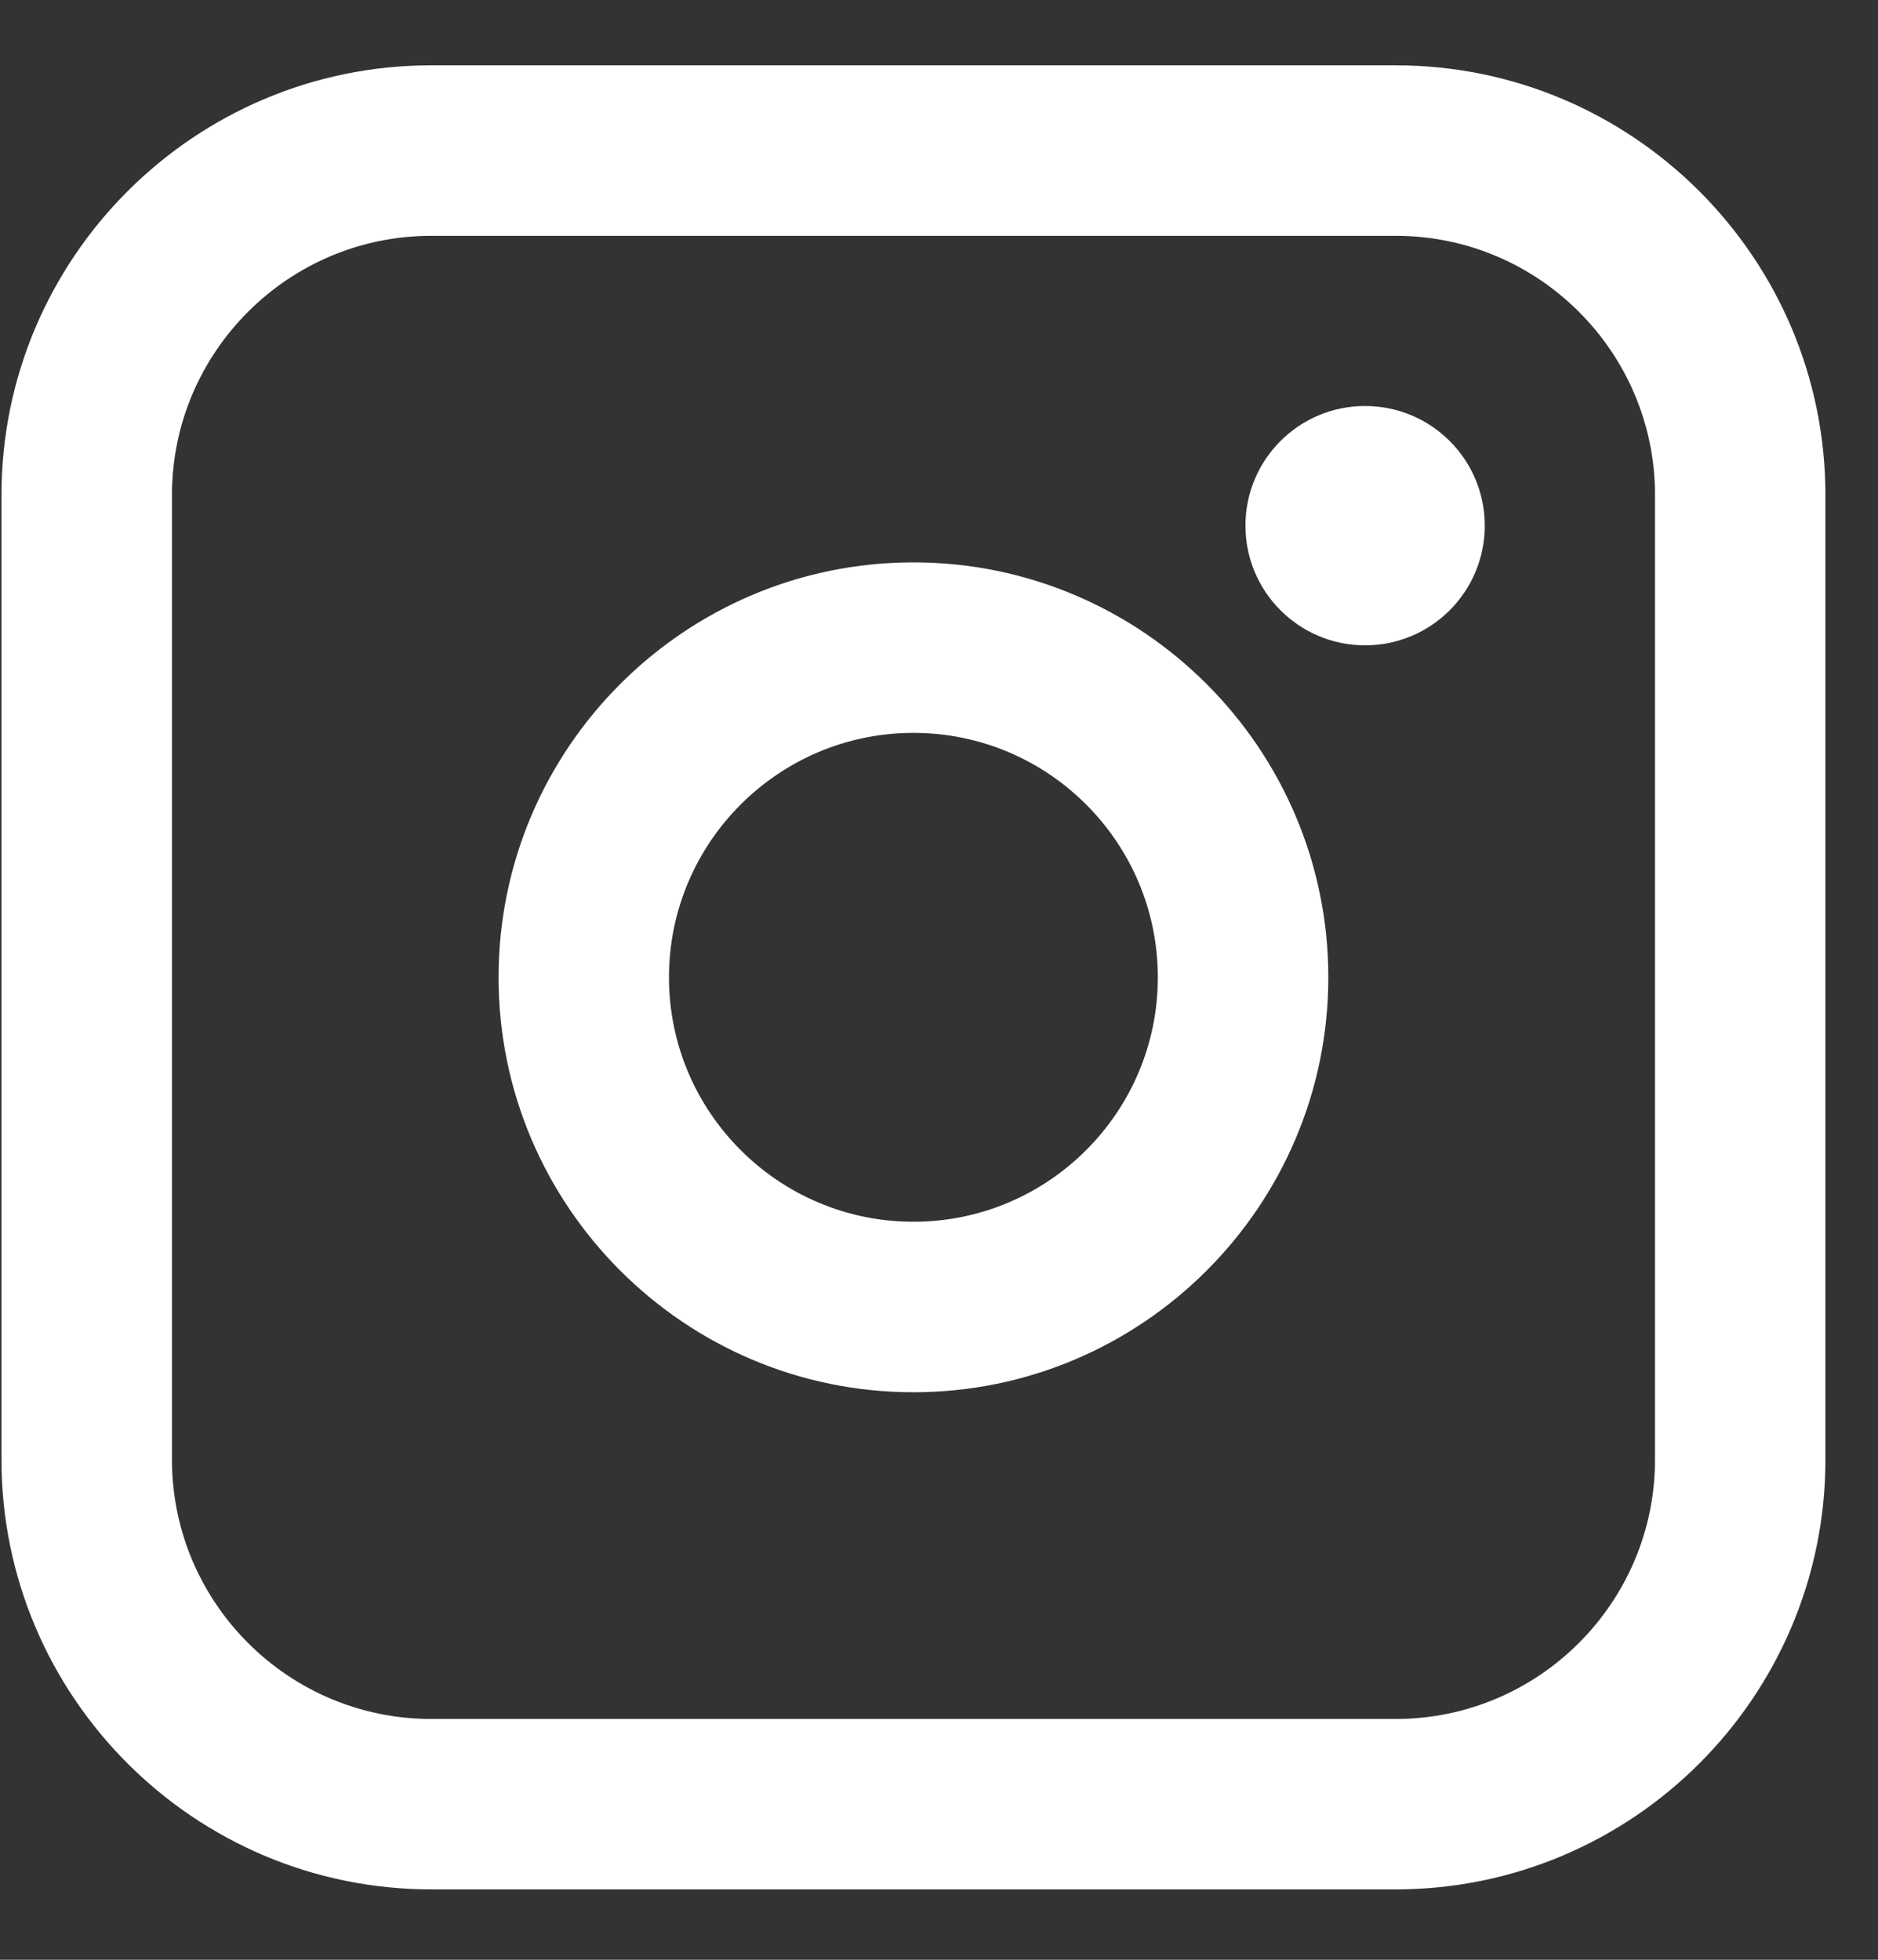 <svg width="23" height="24" viewBox="0 0 23 24" fill="none" xmlns="http://www.w3.org/2000/svg">
<rect x="0" y="0" width="23" height="24" fill="#333333" stroke="none"/>
<path d="M5.281 23.038H17.093C19.941 23.038 22.256 20.722 22.256 17.875V6.063C22.256 3.216 19.941 0.9 17.094 0.9H5.281C2.434 0.9 0.118 3.216 0.118 6.063V17.875C0.118 20.722 2.434 23.038 5.281 23.038ZM2.006 6.063C2.006 4.257 3.476 2.788 5.281 2.788H17.094C18.899 2.788 20.369 4.257 20.369 6.063V17.875C20.369 19.681 18.899 21.151 17.094 21.151H5.281C3.475 21.151 2.006 19.681 2.006 17.875V6.063Z" fill="white" stroke="white" stroke-width="0.2"/>
<path d="M6.206 11.969C6.206 14.715 8.44 16.95 11.187 16.95C13.933 16.95 16.168 14.715 16.168 11.969C16.168 9.222 13.933 6.987 11.187 6.987C8.44 6.987 6.206 9.222 6.206 11.969ZM8.093 11.969C8.093 10.262 9.481 8.875 11.187 8.875C12.893 8.875 14.28 10.262 14.28 11.969C14.28 13.675 12.893 15.062 11.187 15.062C9.481 15.062 8.093 13.675 8.093 11.969Z" fill="white" stroke="white" stroke-width="0.2"/>
<path d="M16.718 7.803C17.473 7.803 18.084 7.191 18.084 6.437C18.084 5.683 17.473 5.072 16.718 5.072C15.964 5.072 15.353 5.683 15.353 6.437C15.353 7.191 15.964 7.803 16.718 7.803Z" fill="white" stroke="white" stroke-width="0.2"/>
</svg>
